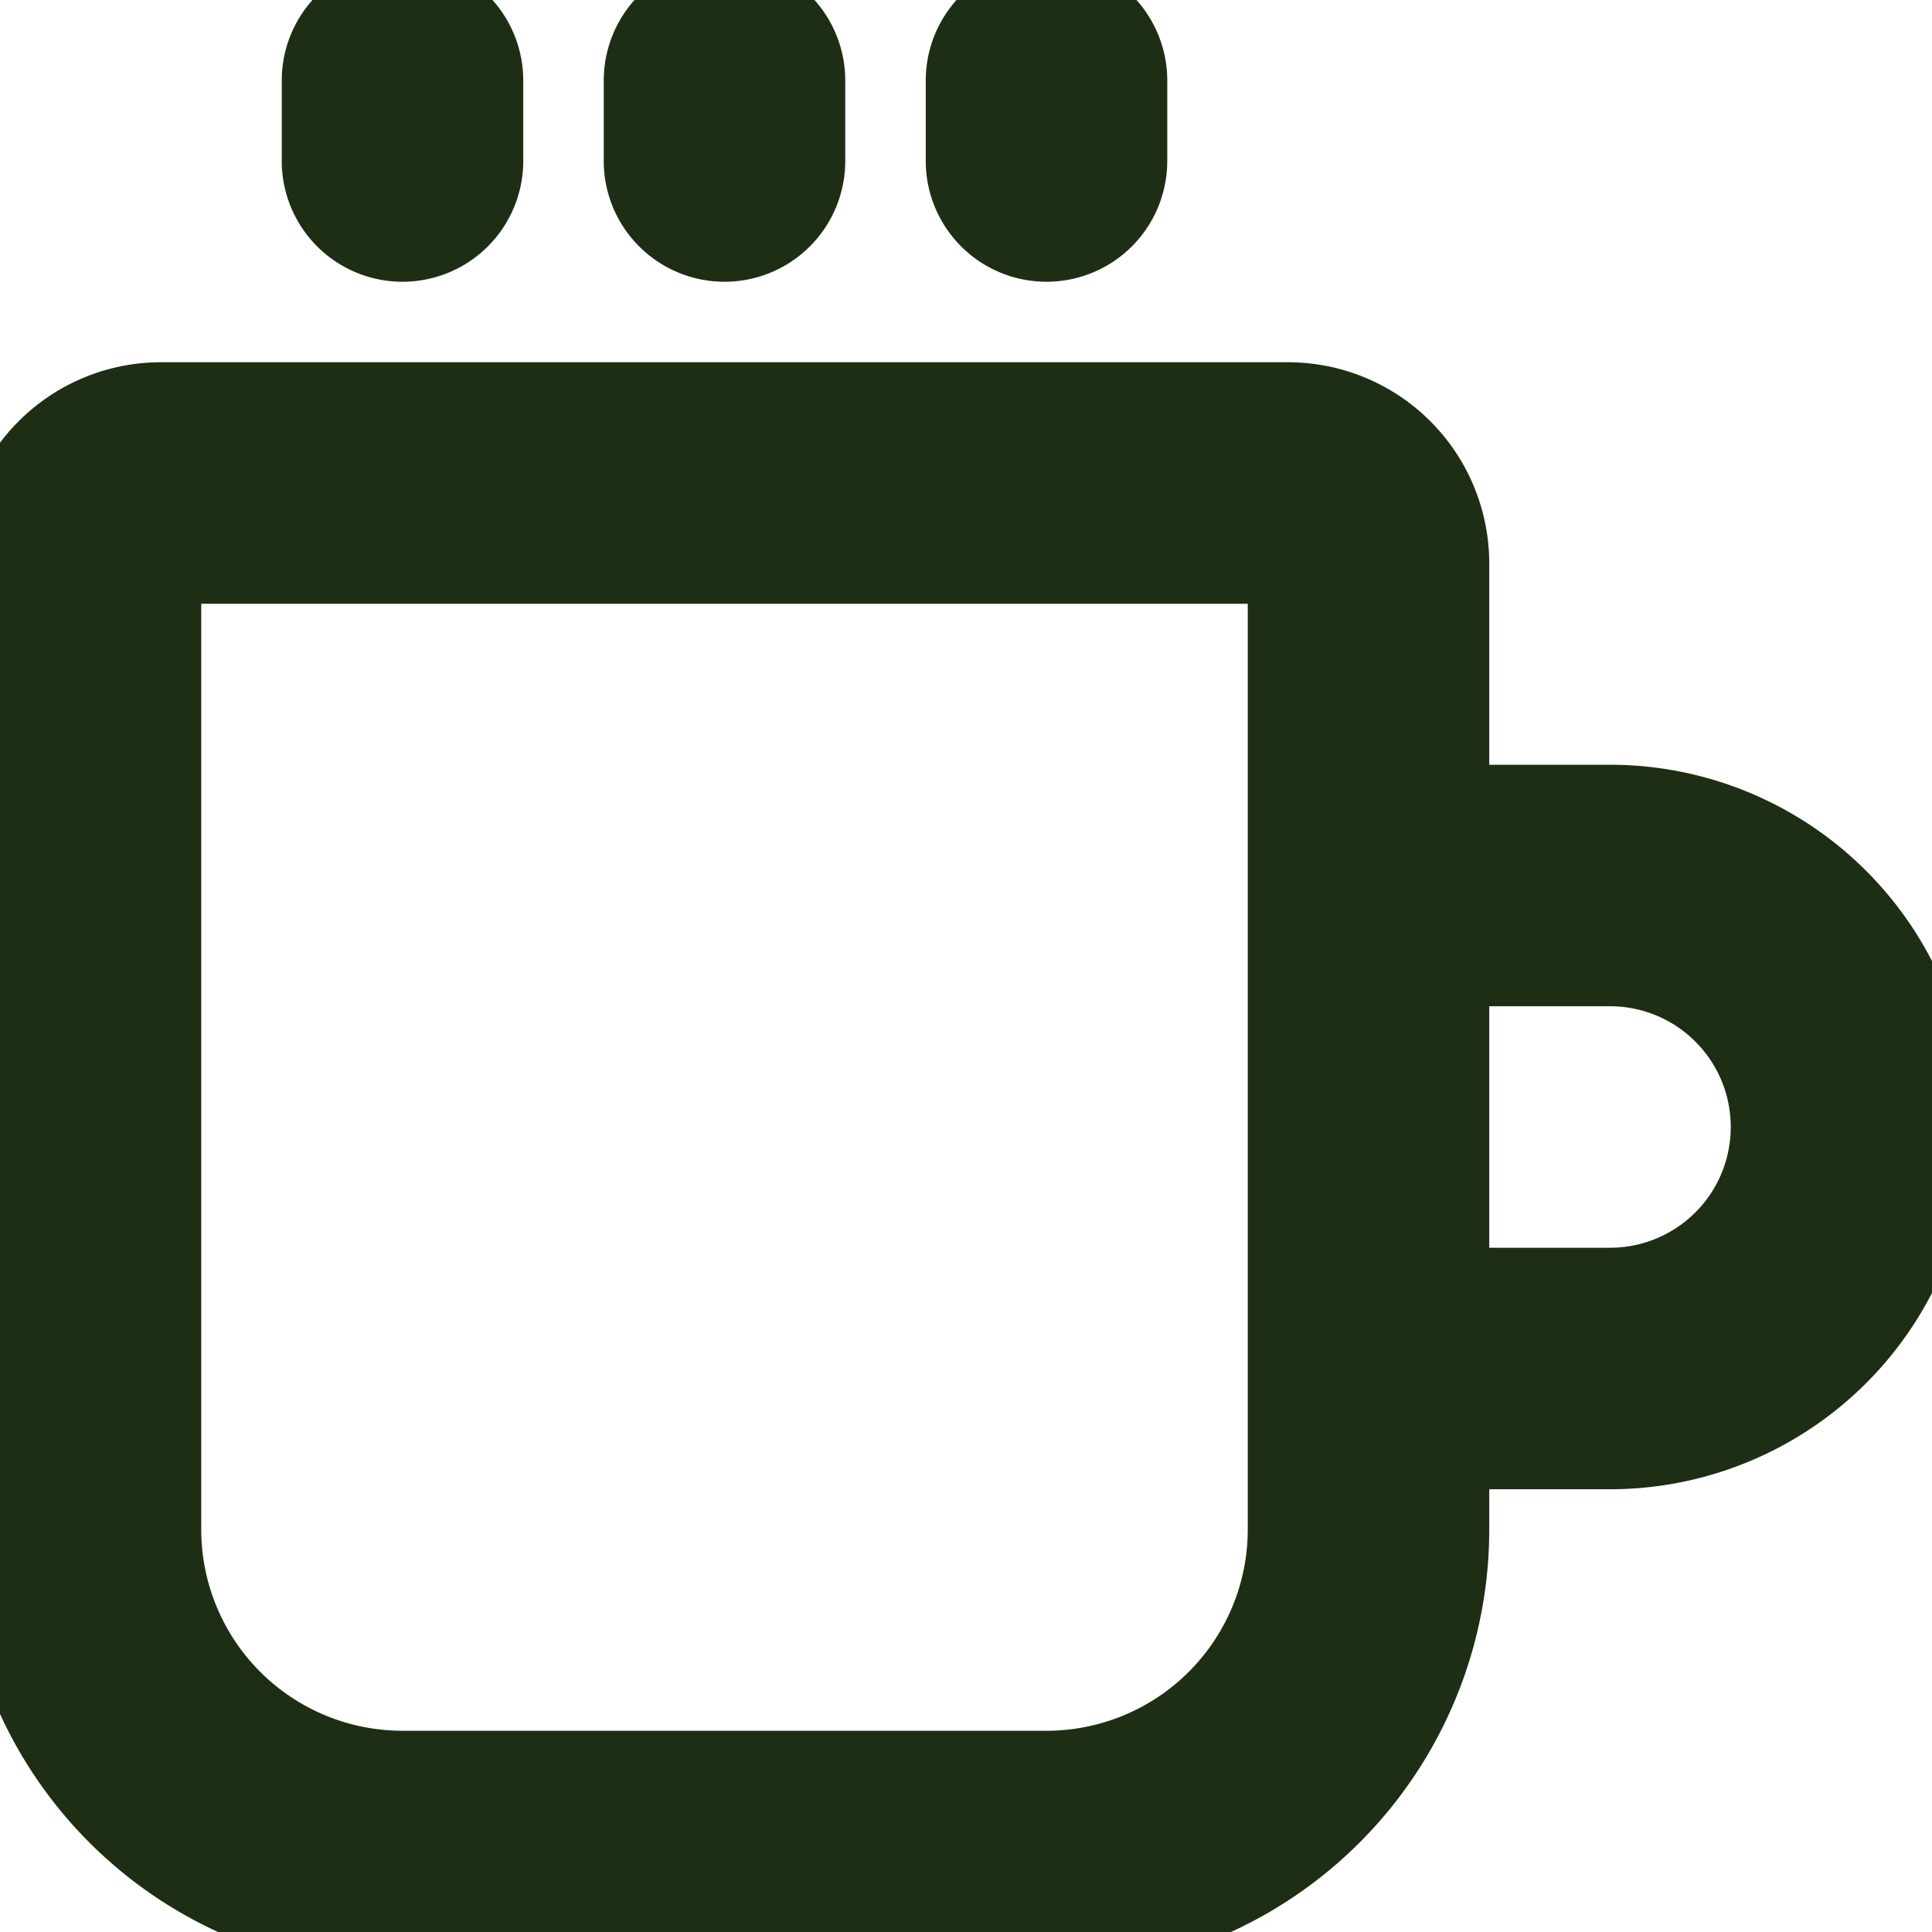 <!DOCTYPE svg PUBLIC "-//W3C//DTD SVG 1.1//EN" "http://www.w3.org/Graphics/SVG/1.1/DTD/svg11.dtd">
<!-- Uploaded to: SVG Repo, www.svgrepo.com, Transformed by: SVG Repo Mixer Tools -->
<svg fill="#1e2e14" width="64px" height="64px" viewBox="0 0 24 24" xmlns="http://www.w3.org/2000/svg" stroke="#1e2e14">
<g id="SVGRepo_bgCarrier" stroke-width="0"/>
<g id="SVGRepo_tracerCarrier" stroke-linecap="round" stroke-linejoin="round"/>
<g id="SVGRepo_iconCarrier"> <defs> <style> .cls-1 { fill-rule: evenodd; } </style> </defs> <path id="cup" class="cls-1" d="M1016,354h-2v1a5,5,0,0,1-5,5h-8a5,5,0,0,1-5-5V343a2,2,0,0,1,2-2h14a2,2,0,0,1,2,2v3h2A4,4,0,0,1,1016,354Zm-4-11H998v12a3,3,0,0,0,3,3h8a3,3,0,0,0,3-3V343Zm4,5h-2v4h2A2,2,0,0,0,1016,348Zm-7-9a1,1,0,0,1-1-1v-1a1,1,0,0,1,2,0v1A1,1,0,0,1,1009,339Zm-4,0a1,1,0,0,1-1-1v-1a1,1,0,0,1,2,0v1A1,1,0,0,1,1005,339Zm-4,0a1,1,0,0,1-1-1v-1a1,1,0,0,1,2,0v1A1,1,0,0,1,1001,339Z" transform="translate(-996 -336)"/> </g>
</svg>